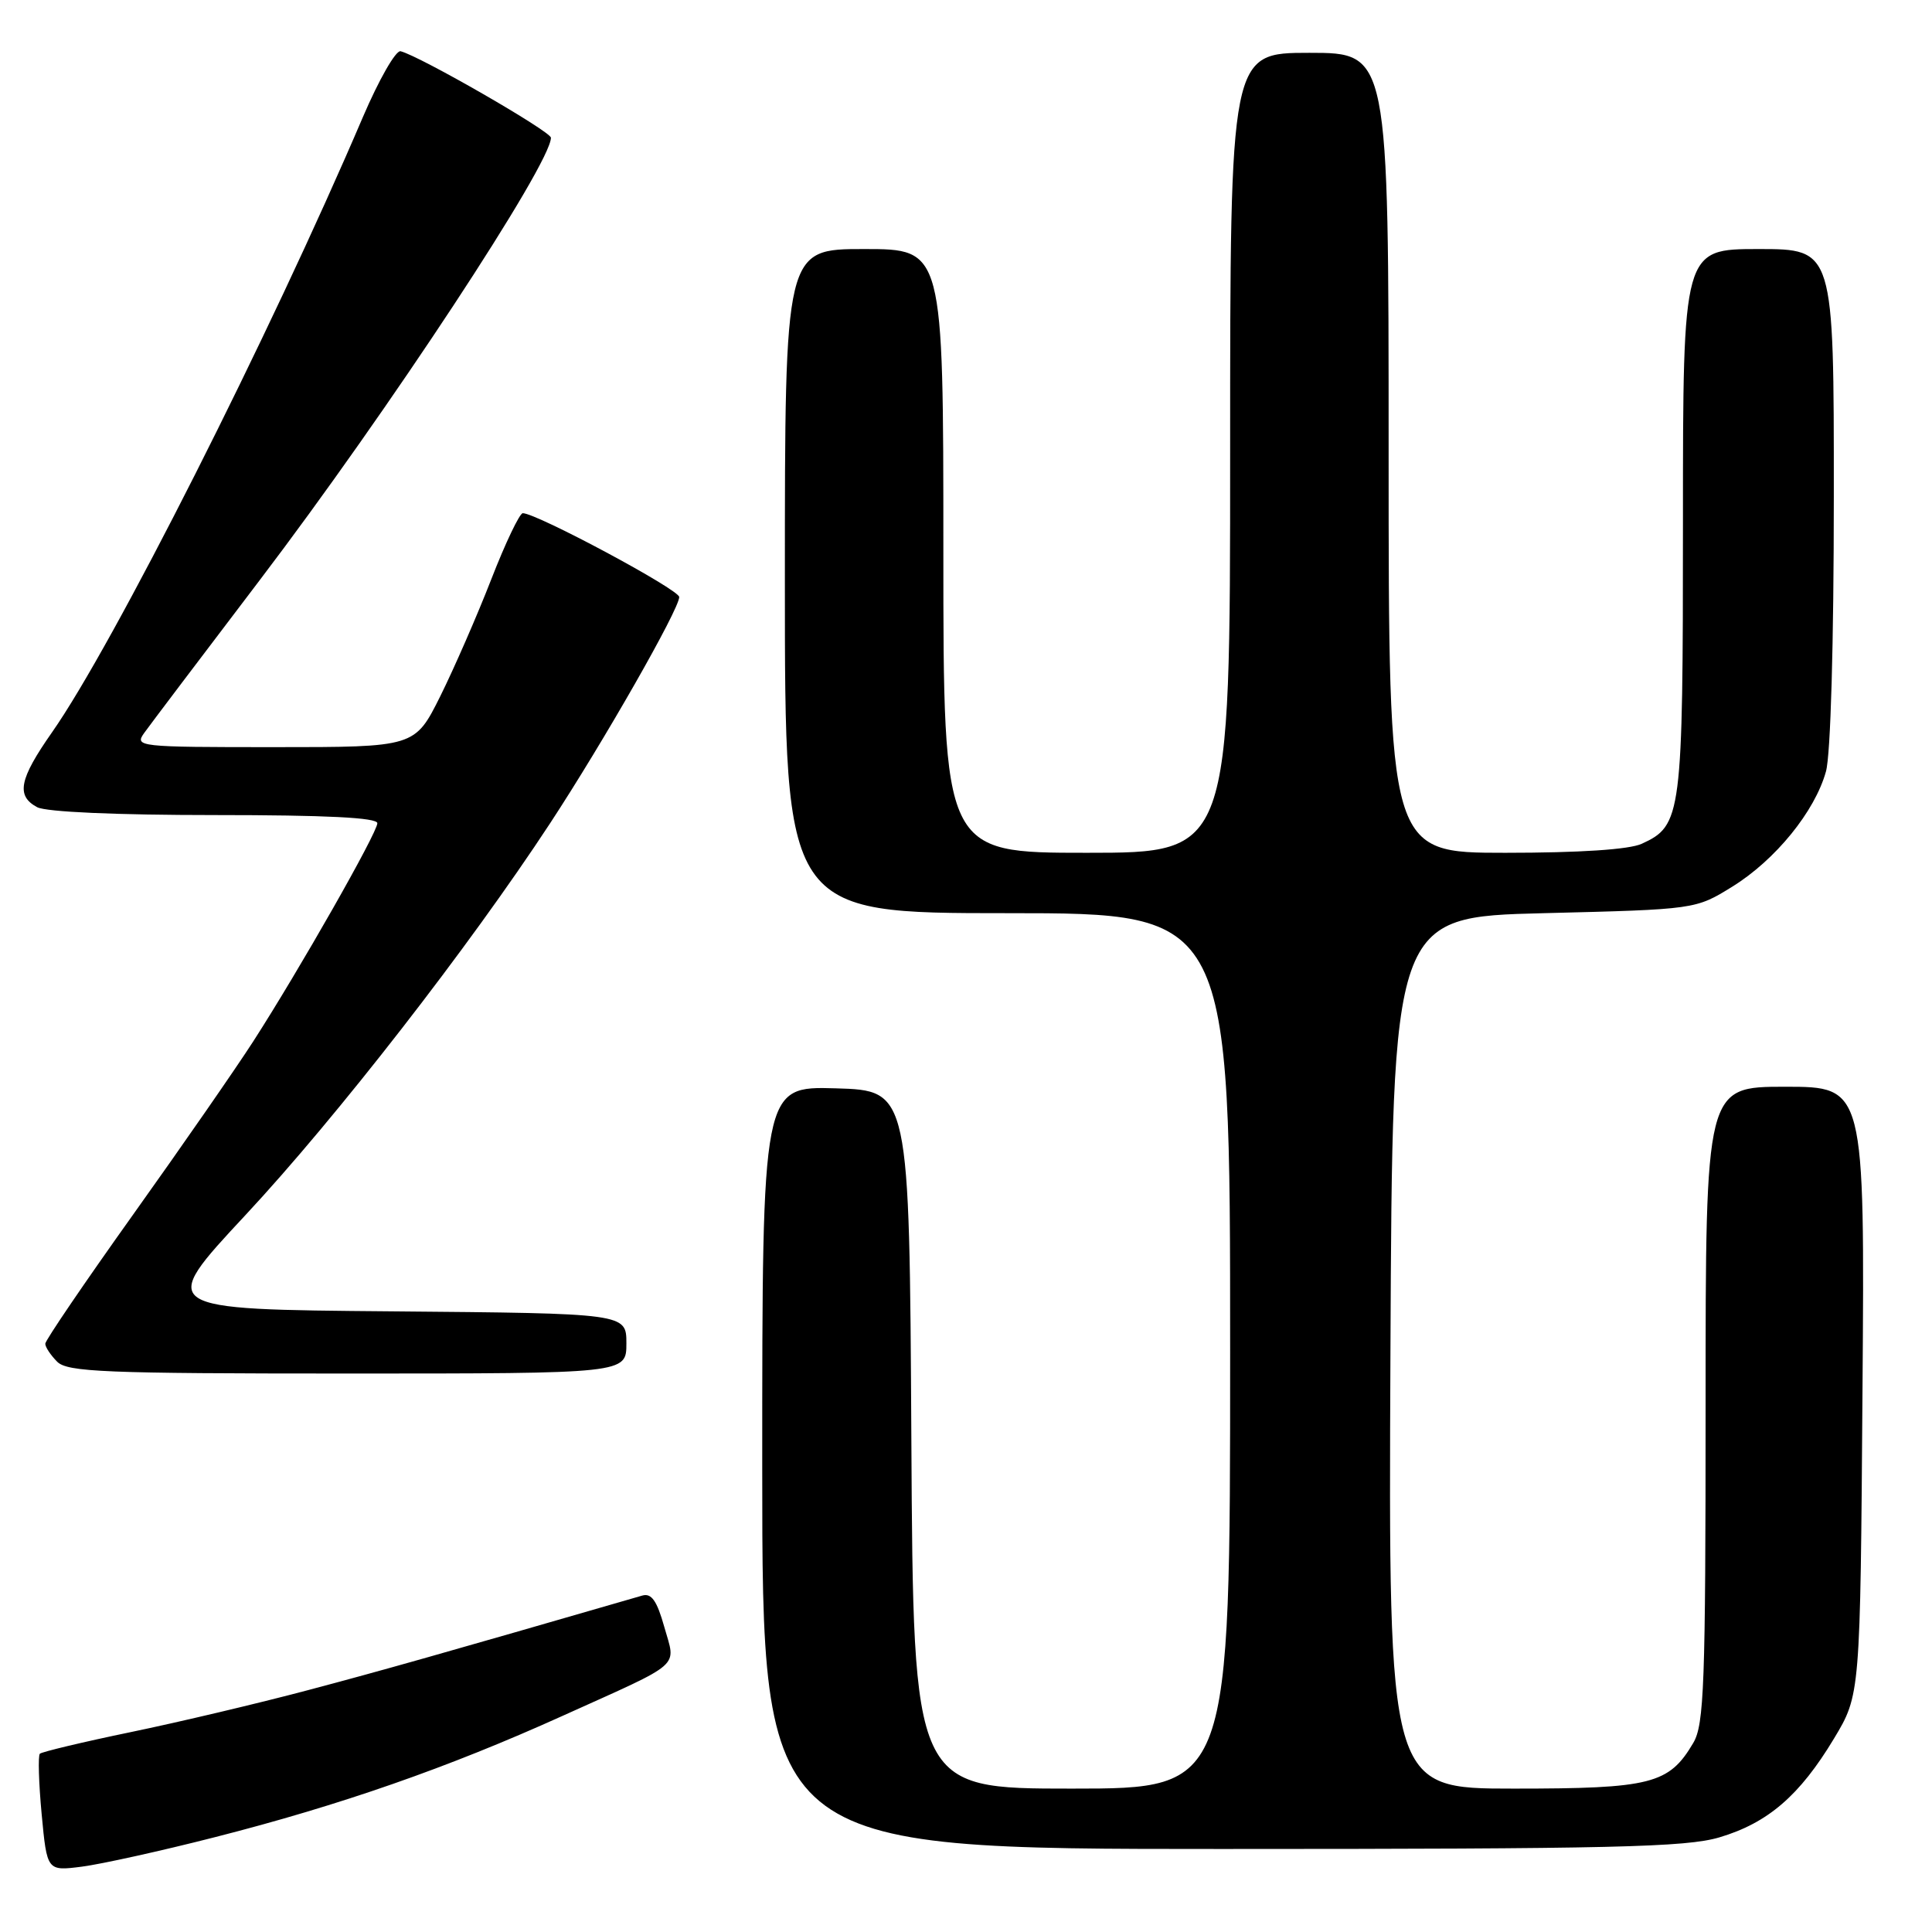<?xml version="1.0" encoding="UTF-8" standalone="no"?>
<!DOCTYPE svg PUBLIC "-//W3C//DTD SVG 1.1//EN" "http://www.w3.org/Graphics/SVG/1.1/DTD/svg11.dtd" >
<svg xmlns="http://www.w3.org/2000/svg" xmlns:xlink="http://www.w3.org/1999/xlink" version="1.1" viewBox="0 0 256 256">
 <g >
 <path fill="currentColor"
d=" M 28.50 243.43 C 45.09 239.20 59.37 234.22 74.50 227.38 C 90.72 220.06 89.56 221.07 88.02 215.57 C 87.05 212.11 86.32 211.07 85.11 211.42 C 58.34 219.17 50.56 221.37 40.71 223.98 C 34.23 225.70 23.71 228.19 17.34 229.51 C 10.97 230.83 5.54 232.13 5.28 232.38 C 5.03 232.64 5.13 236.24 5.52 240.39 C 6.23 247.93 6.23 247.93 10.86 247.34 C 13.41 247.01 21.35 245.26 28.50 243.43 Z  M 227.83 243.46 C 234.25 241.55 238.46 237.93 243.00 230.39 C 246.50 224.58 246.50 224.58 246.79 184.29 C 247.09 144.00 247.09 144.00 236.54 144.00 C 226.00 144.00 226.00 144.00 226.00 186.10 C 226.00 223.27 225.81 228.52 224.36 230.96 C 221.15 236.40 218.77 237.00 200.59 237.00 C 183.98 237.00 183.98 237.00 184.24 179.25 C 184.50 121.50 184.50 121.50 204.58 121.00 C 224.67 120.50 224.67 120.50 229.55 117.48 C 235.25 113.95 240.49 107.51 241.95 102.22 C 242.57 100.01 242.99 85.22 242.99 65.75 C 243.00 33.00 243.00 33.00 233.00 33.00 C 223.00 33.00 223.00 33.00 223.00 69.05 C 223.00 108.15 222.84 109.38 217.53 111.81 C 215.86 112.57 209.30 113.00 199.45 113.00 C 184.00 113.00 184.00 113.00 184.00 60.00 C 184.00 7.00 184.00 7.00 173.50 7.00 C 163.00 7.00 163.00 7.00 163.00 60.00 C 163.00 113.00 163.00 113.00 144.00 113.00 C 125.00 113.00 125.00 113.00 125.00 73.00 C 125.00 33.00 125.00 33.00 114.50 33.00 C 104.00 33.00 104.00 33.00 104.00 77.00 C 104.00 121.00 104.00 121.00 133.50 121.00 C 163.00 121.00 163.00 121.00 163.00 179.00 C 163.00 237.00 163.00 237.00 142.01 237.00 C 121.02 237.00 121.02 237.00 120.76 190.75 C 120.50 144.50 120.50 144.50 110.75 144.21 C 101.00 143.93 101.00 143.93 101.00 194.46 C 101.00 245.00 101.00 245.00 161.82 245.00 C 213.72 245.00 223.40 244.77 227.83 243.46 Z  M 83.00 178.01 C 83.00 174.03 83.00 174.03 51.94 173.76 C 20.88 173.50 20.88 173.50 32.53 161.00 C 44.57 148.08 62.11 125.52 72.89 109.09 C 79.97 98.30 90.00 80.73 90.00 79.11 C 90.00 78.12 71.10 68.00 69.27 68.00 C 68.85 68.01 66.97 71.94 65.10 76.75 C 63.23 81.56 60.18 88.54 58.34 92.25 C 54.97 99.00 54.97 99.00 36.37 99.00 C 18.24 99.00 17.79 98.95 19.13 97.09 C 19.88 96.04 26.77 86.93 34.44 76.84 C 51.44 54.48 73.00 21.72 73.00 18.25 C 73.00 17.42 55.64 7.43 53.08 6.79 C 52.45 6.63 50.21 10.55 48.09 15.50 C 35.77 44.34 14.96 85.54 6.89 97.04 C 2.54 103.25 2.10 105.45 4.93 106.96 C 6.10 107.59 15.48 108.00 28.43 108.00 C 43.24 108.00 50.00 108.34 50.00 109.08 C 50.00 110.34 39.65 128.53 33.55 138.00 C 31.25 141.57 24.11 151.87 17.68 160.88 C 11.26 169.88 6.00 177.61 6.00 178.05 C 6.00 178.50 6.71 179.56 7.57 180.43 C 8.94 181.80 13.83 182.00 46.07 182.00 C 83.00 182.00 83.00 182.00 83.00 178.01 Z "/>
</g>
</svg>